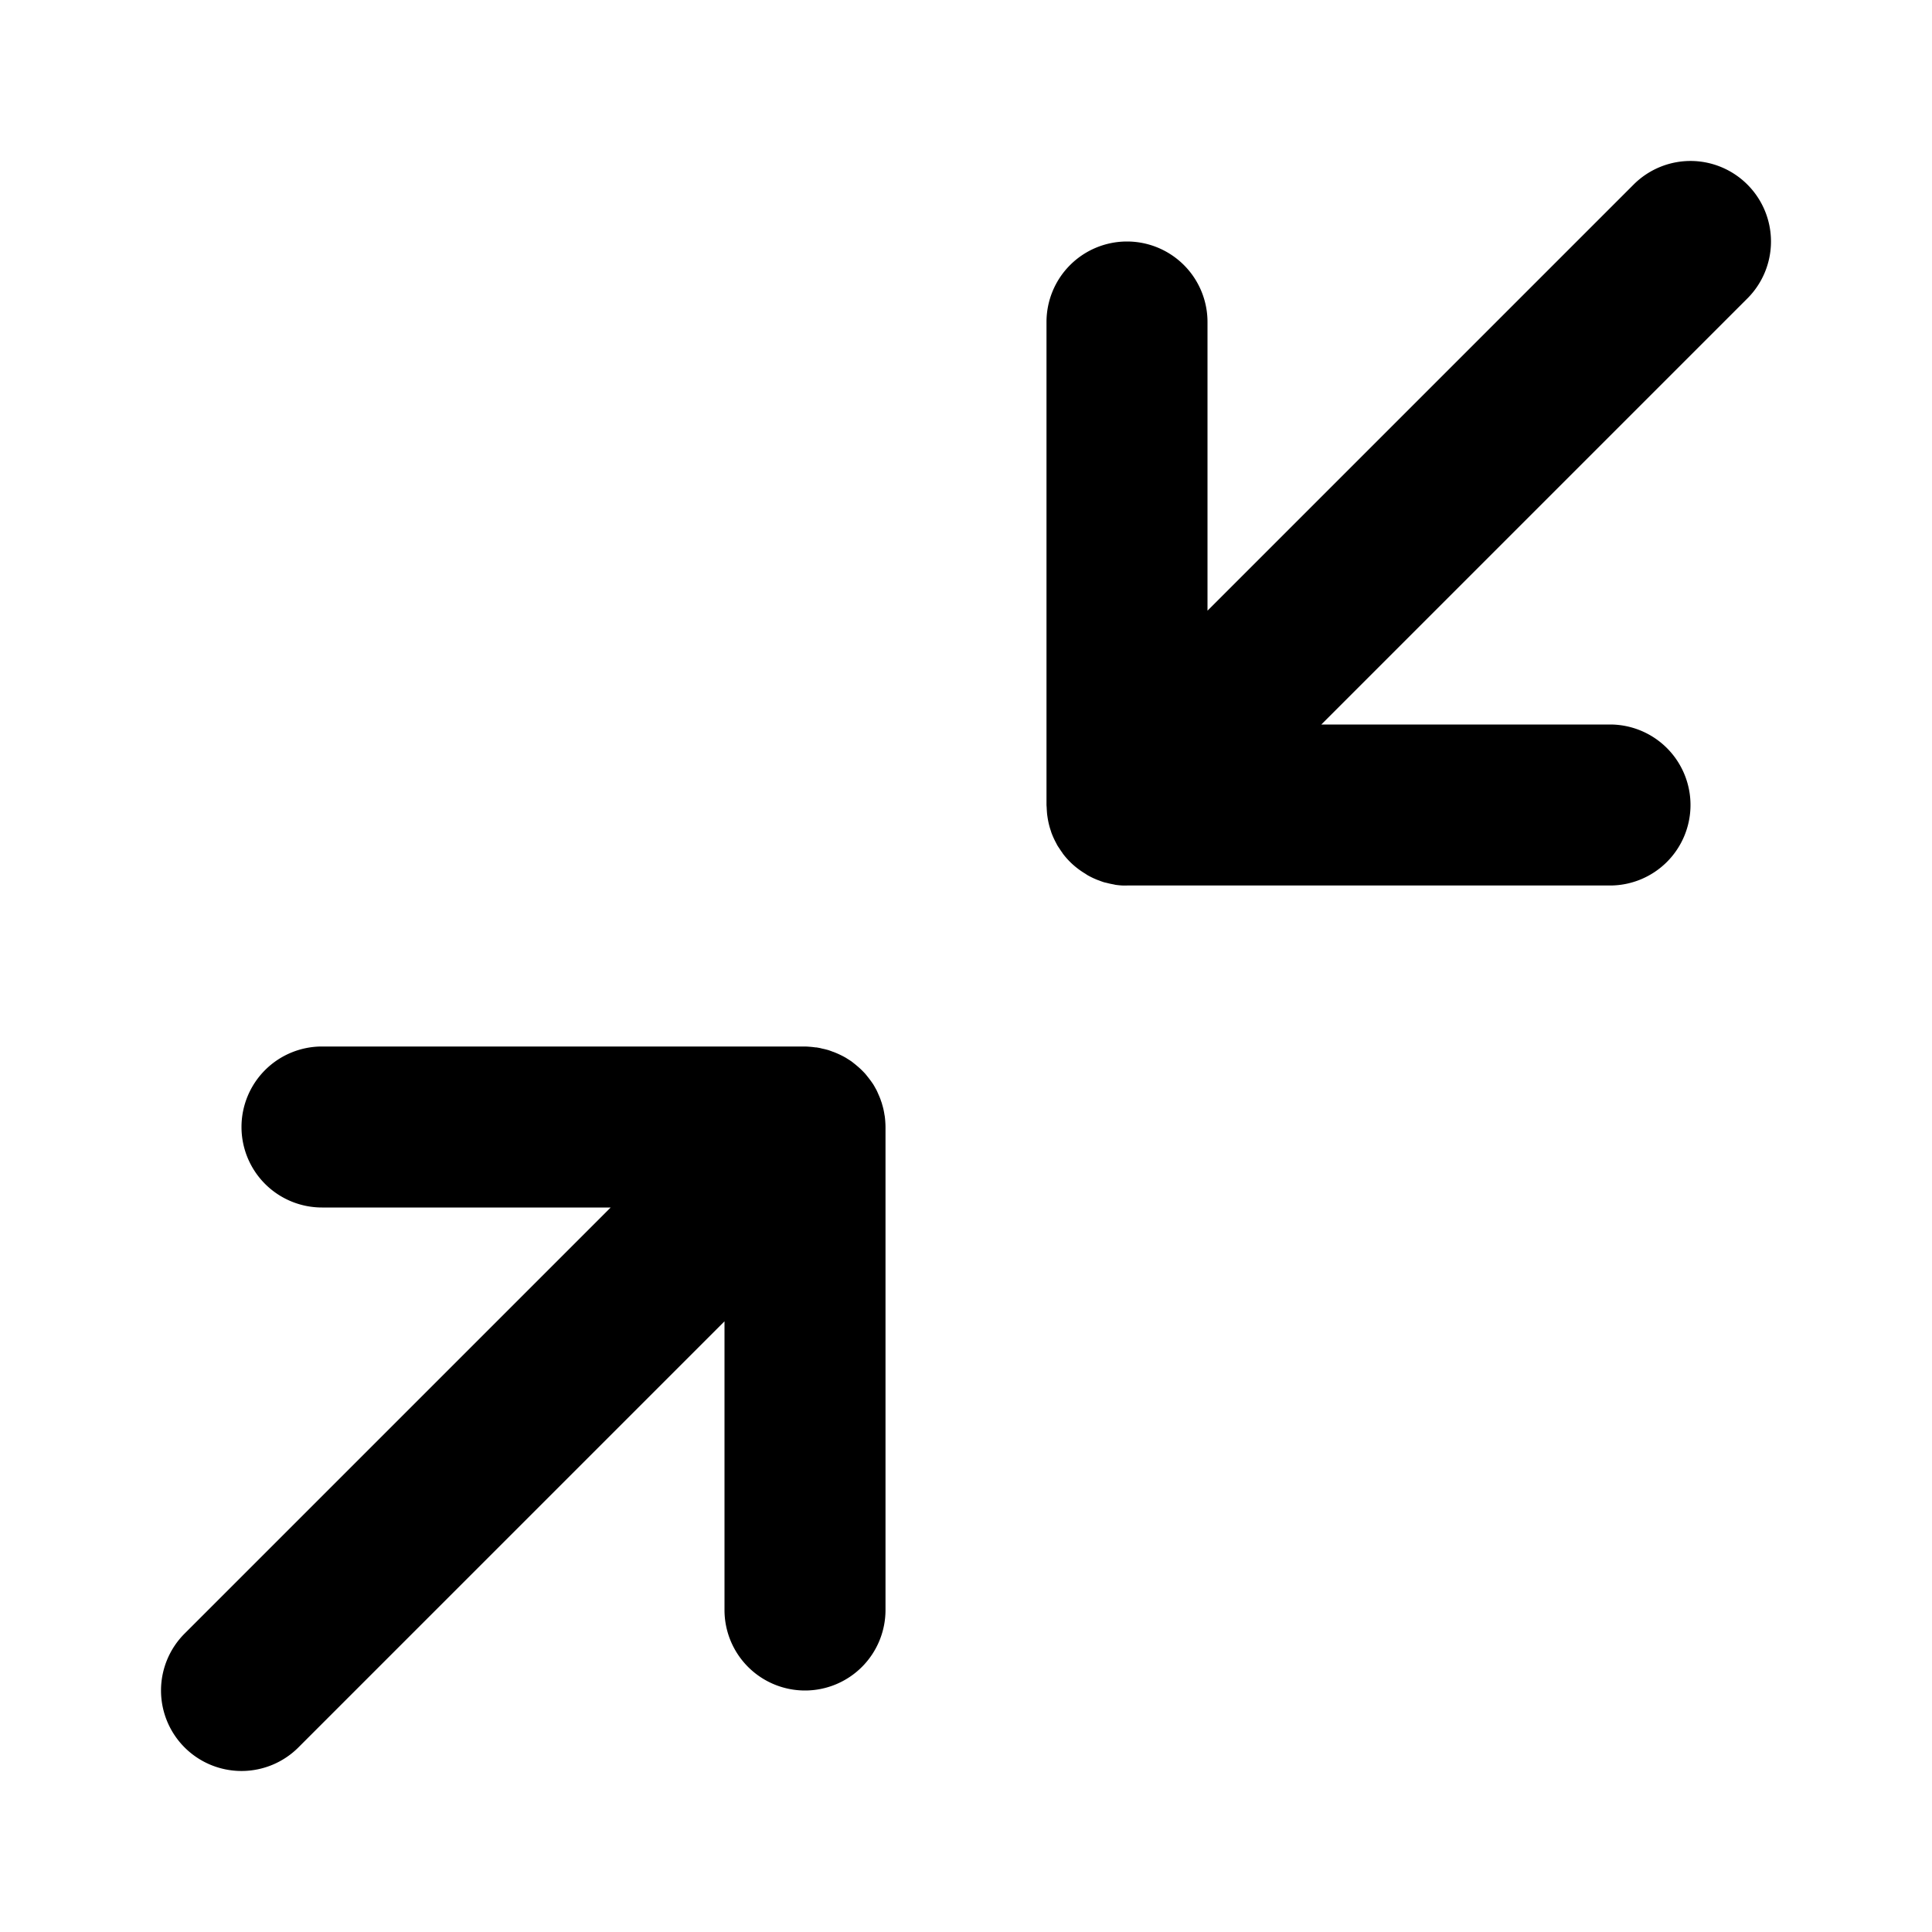 <?xml version="1.0" encoding="UTF-8" standalone="no"?>
<svg
   xmlns:dc="http://purl.org/dc/elements/1.1/"
   xmlns:cc="http://creativecommons.org/ns#"
   xmlns:rdf="http://www.w3.org/1999/02/22-rdf-syntax-ns#"
   xmlns:svg="http://www.w3.org/2000/svg"
   xmlns="http://www.w3.org/2000/svg"
   xmlns:sodipodi="http://sodipodi.sourceforge.net/DTD/sodipodi-0.dtd"
   xmlns:inkscape="http://www.inkscape.org/namespaces/inkscape"
   width="24"
   height="24"
   viewBox="0 0 24 24"
   fill="none"
   version="1.1"
   id="svg1210"
   sodipodi:docname="reduce.svg"
   inkscape:version="1.0.2 (e86c8708, 2021-01-15)">
  <defs
     id="defs1214" />
  <sodipodi:namedview
     pagecolor="#ffffff"
     bordercolor="#666666"
     borderopacity="1"
     objecttolerance="10"
     gridtolerance="10"
     guidetolerance="10"
     inkscape:pageopacity="0"
     inkscape:pageshadow="2"
     inkscape:window-width="689"
     inkscape:window-height="480"
     id="namedview1212"
     showgrid="false"
     inkscape:zoom="24.625"
     inkscape:cx="12"
     inkscape:cy="12"
     inkscape:window-x="0"
     inkscape:window-y="25"
     inkscape:window-maximized="0"
     inkscape:current-layer="svg1210" />
  <path
     id="path1202"
     style="color:#000000;font-style:normal;font-variant:normal;font-weight:normal;font-stretch:normal;font-size:medium;line-height:normal;font-family:sans-serif;font-variant-ligatures:normal;font-variant-position:normal;font-variant-caps:normal;font-variant-numeric:normal;font-variant-alternates:normal;font-variant-east-asian:normal;font-feature-settings:normal;font-variation-settings:normal;text-indent:0;text-align:start;text-decoration:none;text-decoration-line:none;text-decoration-style:solid;text-decoration-color:#000000;letter-spacing:normal;word-spacing:normal;text-transform:none;writing-mode:lr-tb;direction:ltr;text-orientation:mixed;dominant-baseline:auto;baseline-shift:baseline;text-anchor:start;white-space:normal;shape-padding:0;shape-margin:0;inline-size:0;clip-rule:nonzero;display:inline;overflow:visible;visibility:visible;isolation:auto;mix-blend-mode:normal;color-interpolation:sRGB;color-interpolation-filters:linearRGB;solid-color:#000000;solid-opacity:1;vector-effect:none;fill:#000000;fill-opacity:1;fill-rule:nonzero;stroke:none;stroke-linecap:round;stroke-linejoin:round;stroke-miterlimit:4;stroke-dasharray:none;stroke-dashoffset:0;stroke-opacity:1;color-rendering:auto;image-rendering:auto;shape-rendering:auto;text-rendering:auto;enable-background:accumulate;stop-color:#000000;stop-opacity:1;opacity:1"
     d="M 21.029,2 A 1,1 0 0 0 20.293,2.293 L 15,7.586 V 4 A 1,1 0 0 0 14,3 1,1 0 0 0 13,4 v 6 a 1,1 0 0 0 0.002,0.029 1,1 0 0 0 0.002,0.037 1,1 0 0 0 0.004,0.051 1,1 0 0 0 0.004,0.029 1,1 0 0 0 0.029,0.135 1,1 0 0 0 0.014,0.043 1,1 0 0 0 0.004,0.014 1,1 0 0 0 0.062,0.137 1,1 0 0 0 0.014,0.027 1,1 0 0 0 0.027,0.041 1,1 0 0 0 0.035,0.051 1,1 0 0 0 0.006,0.01 1,1 0 0 0 0.031,0.039 1,1 0 0 0 0.031,0.035 1,1 0 0 0 0.02,0.021 1,1 0 0 0 0.008,0.008 1,1 0 0 0 0.01,0.01 1,1 0 0 0 0.18,0.137 1,1 0 0 0 0.027,0.018 1,1 0 0 0 0.129,0.061 1,1 0 0 0 0.012,0.004 1,1 0 0 0 0.064,0.023 1,1 0 0 0 0.035,0.008 1,1 0 0 0 0.041,0.01 1,1 0 0 0 0.041,0.008 1,1 0 0 0 0.027,0.006 1,1 0 0 0 0.084,0.008 A 1,1 0 0 0 14,11 h 6 a 1,1 0 0 0 1,-1 1,1 0 0 0 -1,-1 h -3.586 l 5.293,-5.293 a 1,1 0 0 0 0,-1.414 A 1,1 0 0 0 21.029,2 Z M 4,13 a 1,1 0 0 0 -1,1 1,1 0 0 0 1,1 h 3.586 l -5.293,5.293 a 1,1 0 0 0 0,1.414 1,1 0 0 0 1.414,0 L 9,16.414 V 20 a 1,1 0 0 0 1,1 1,1 0 0 0 1,-1 V 14.029 A 1,1 0 0 0 11,14 a 1,1 0 0 0 -0.002,-0.055 1,1 0 0 0 -0.002,-0.029 1,1 0 0 0 -0.006,-0.055 1,1 0 0 0 -0.002,-0.008 1,1 0 0 0 -0.014,-0.076 1,1 0 0 0 -0.016,-0.059 1,1 0 0 0 -0.006,-0.021 1,1 0 0 0 -0.01,-0.027 1,1 0 0 0 -0.002,-0.008 1,1 0 0 0 -0.029,-0.07 1,1 0 0 0 -0.023,-0.051 1,1 0 0 0 -0.014,-0.025 1,1 0 0 0 -0.027,-0.047 1,1 0 0 0 -0.016,-0.023 1,1 0 0 0 -0.033,-0.045 1,1 0 0 0 -0.018,-0.023 1,1 0 0 0 -0.035,-0.043 1,1 0 0 0 -0.02,-0.021 1,1 0 0 0 -0.029,-0.029 1,1 0 0 0 -0.053,-0.047 1,1 0 0 0 -0.043,-0.035 1,1 0 0 0 -0.023,-0.018 1,1 0 0 0 -0.045,-0.029 1,1 0 0 0 -0.025,-0.016 1,1 0 0 0 -0.018,-0.01 1,1 0 0 0 -0.057,-0.029 1,1 0 0 0 -0.072,-0.031 1,1 0 0 0 -0.004,-0.002 1,1 0 0 0 -0.008,-0.002 1,1 0 0 0 -0.064,-0.023 1,1 0 0 0 -0.008,-0.002 1,1 0 0 0 -0.068,-0.016 1,1 0 0 0 -0.014,-0.004 1,1 0 0 0 -0.055,-0.01 1,1 0 0 0 -0.01,0 1,1 0 0 0 -0.074,-0.008 A 1,1 0 0 0 10,13 Z" />
</svg>
